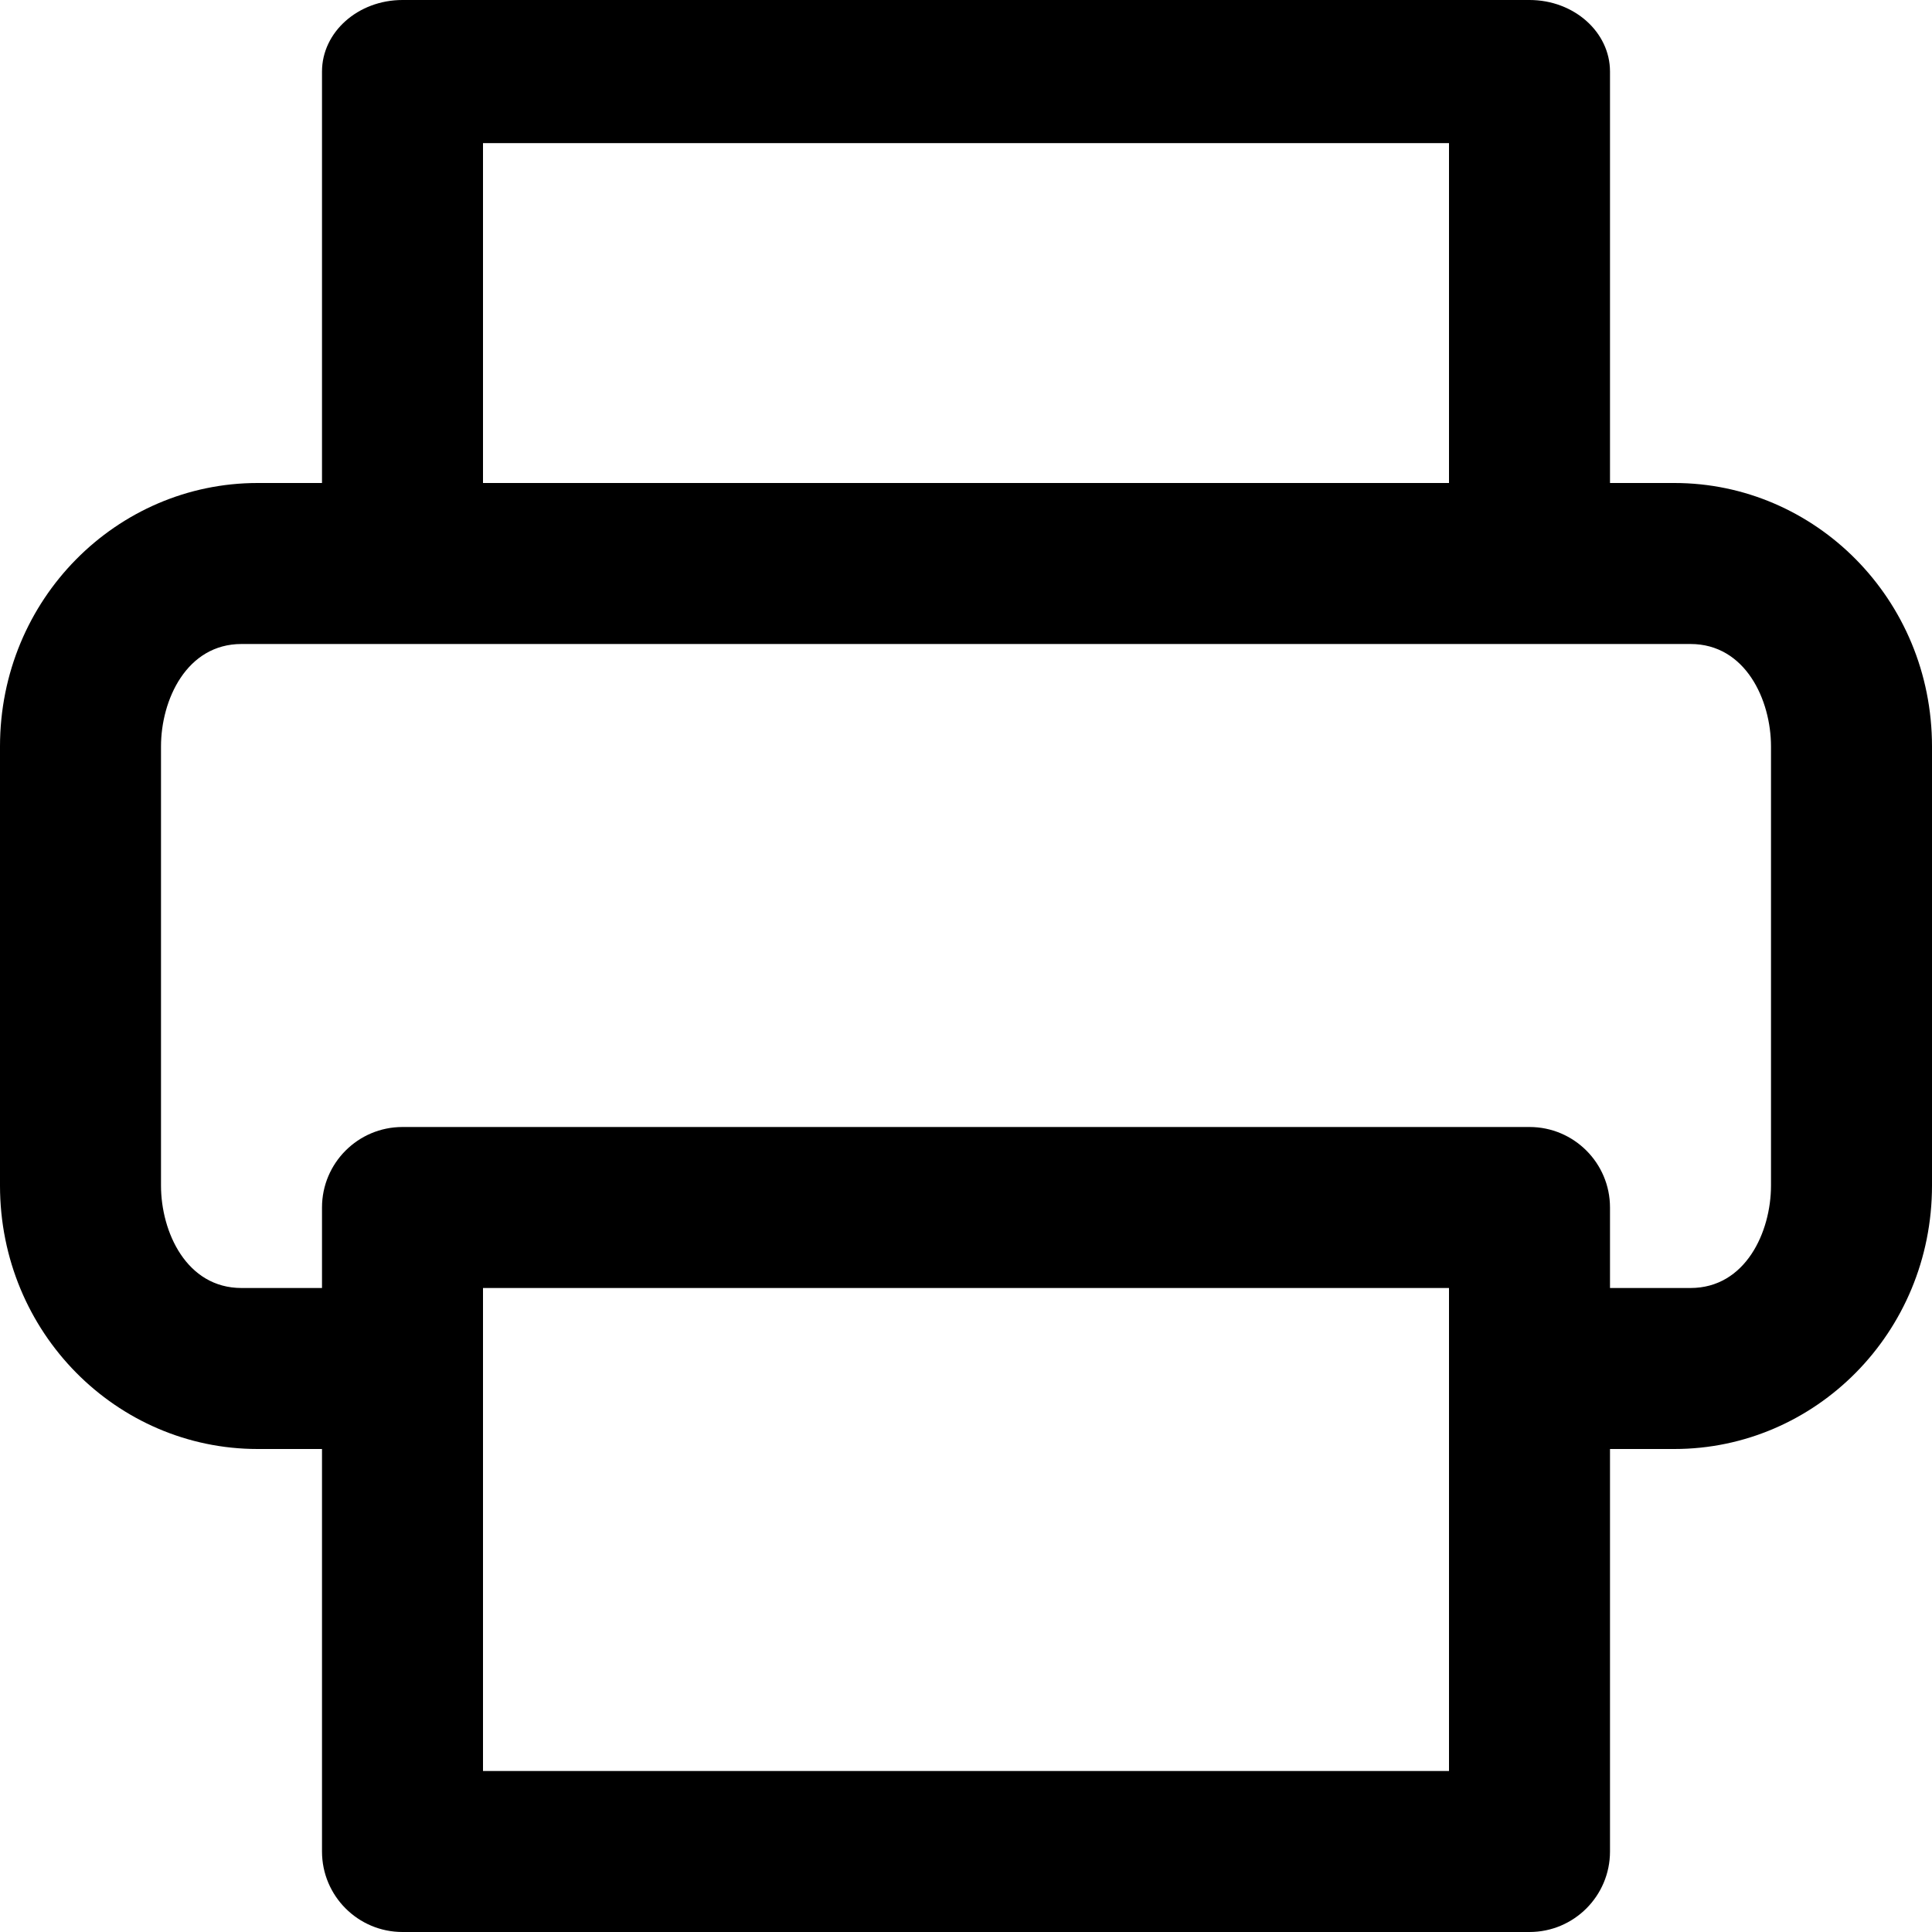 <?xml version="1.0" encoding="UTF-8"?>
<svg width="24px" height="24px" viewBox="0 0 24 24" version="1.1" xmlns="http://www.w3.org/2000/svg" xmlns:xlink="http://www.w3.org/1999/xlink">
    <!-- Generator: Sketch 48.2 (47327) - http://www.bohemiancoding.com/sketch -->
    <title>Print24</title>
    <desc>Created with Sketch.</desc>
    <defs></defs>
    <g id="Page-1" stroke="none" stroke-width="1" fill="none" fill-rule="evenodd">
        <g id="Print24" fill="#000000" fill-rule="nonzero">
            <path d="M6,16 L6,22 L18,22 L18,16 L6,16 Z M4,6 L4,0.889 C4,0.398 4.448,0 5,0 L19,0 C19.552,0 20,0.398 20,0.889 L20,6 L20.8,6 C22.547,6 24,7.441 24,9.273 L24,14.727 C24,16.559 22.547,18 20.8,18 L20,18 L20,23 C20,23.552 19.552,24 19,24 L5,24 C4.448,24 4,23.552 4,23 L4,18 L3.2,18 C1.453,18 0,16.559 0,14.727 L0,9.273 C-3.37567877e-16,7.441 1.453,6 3.2,6 L4,6 Z M6,6 L18,6 L18,1.778 L6,1.778 L6,6 Z M20,16 L21,16 C21.683,16 22,15.305 22,14.727 L22,9.273 C22,8.695 21.683,8 21,8 L3,8 C2.317,8 2,8.695 2,9.273 L2,14.727 C2,15.305 2.317,16 3,16 L4,16 L4,15 C4,14.448 4.448,14 5,14 L19,14 C19.552,14 20,14.448 20,15 L20,16 Z"></path>
        </g>
    </g>
</svg>